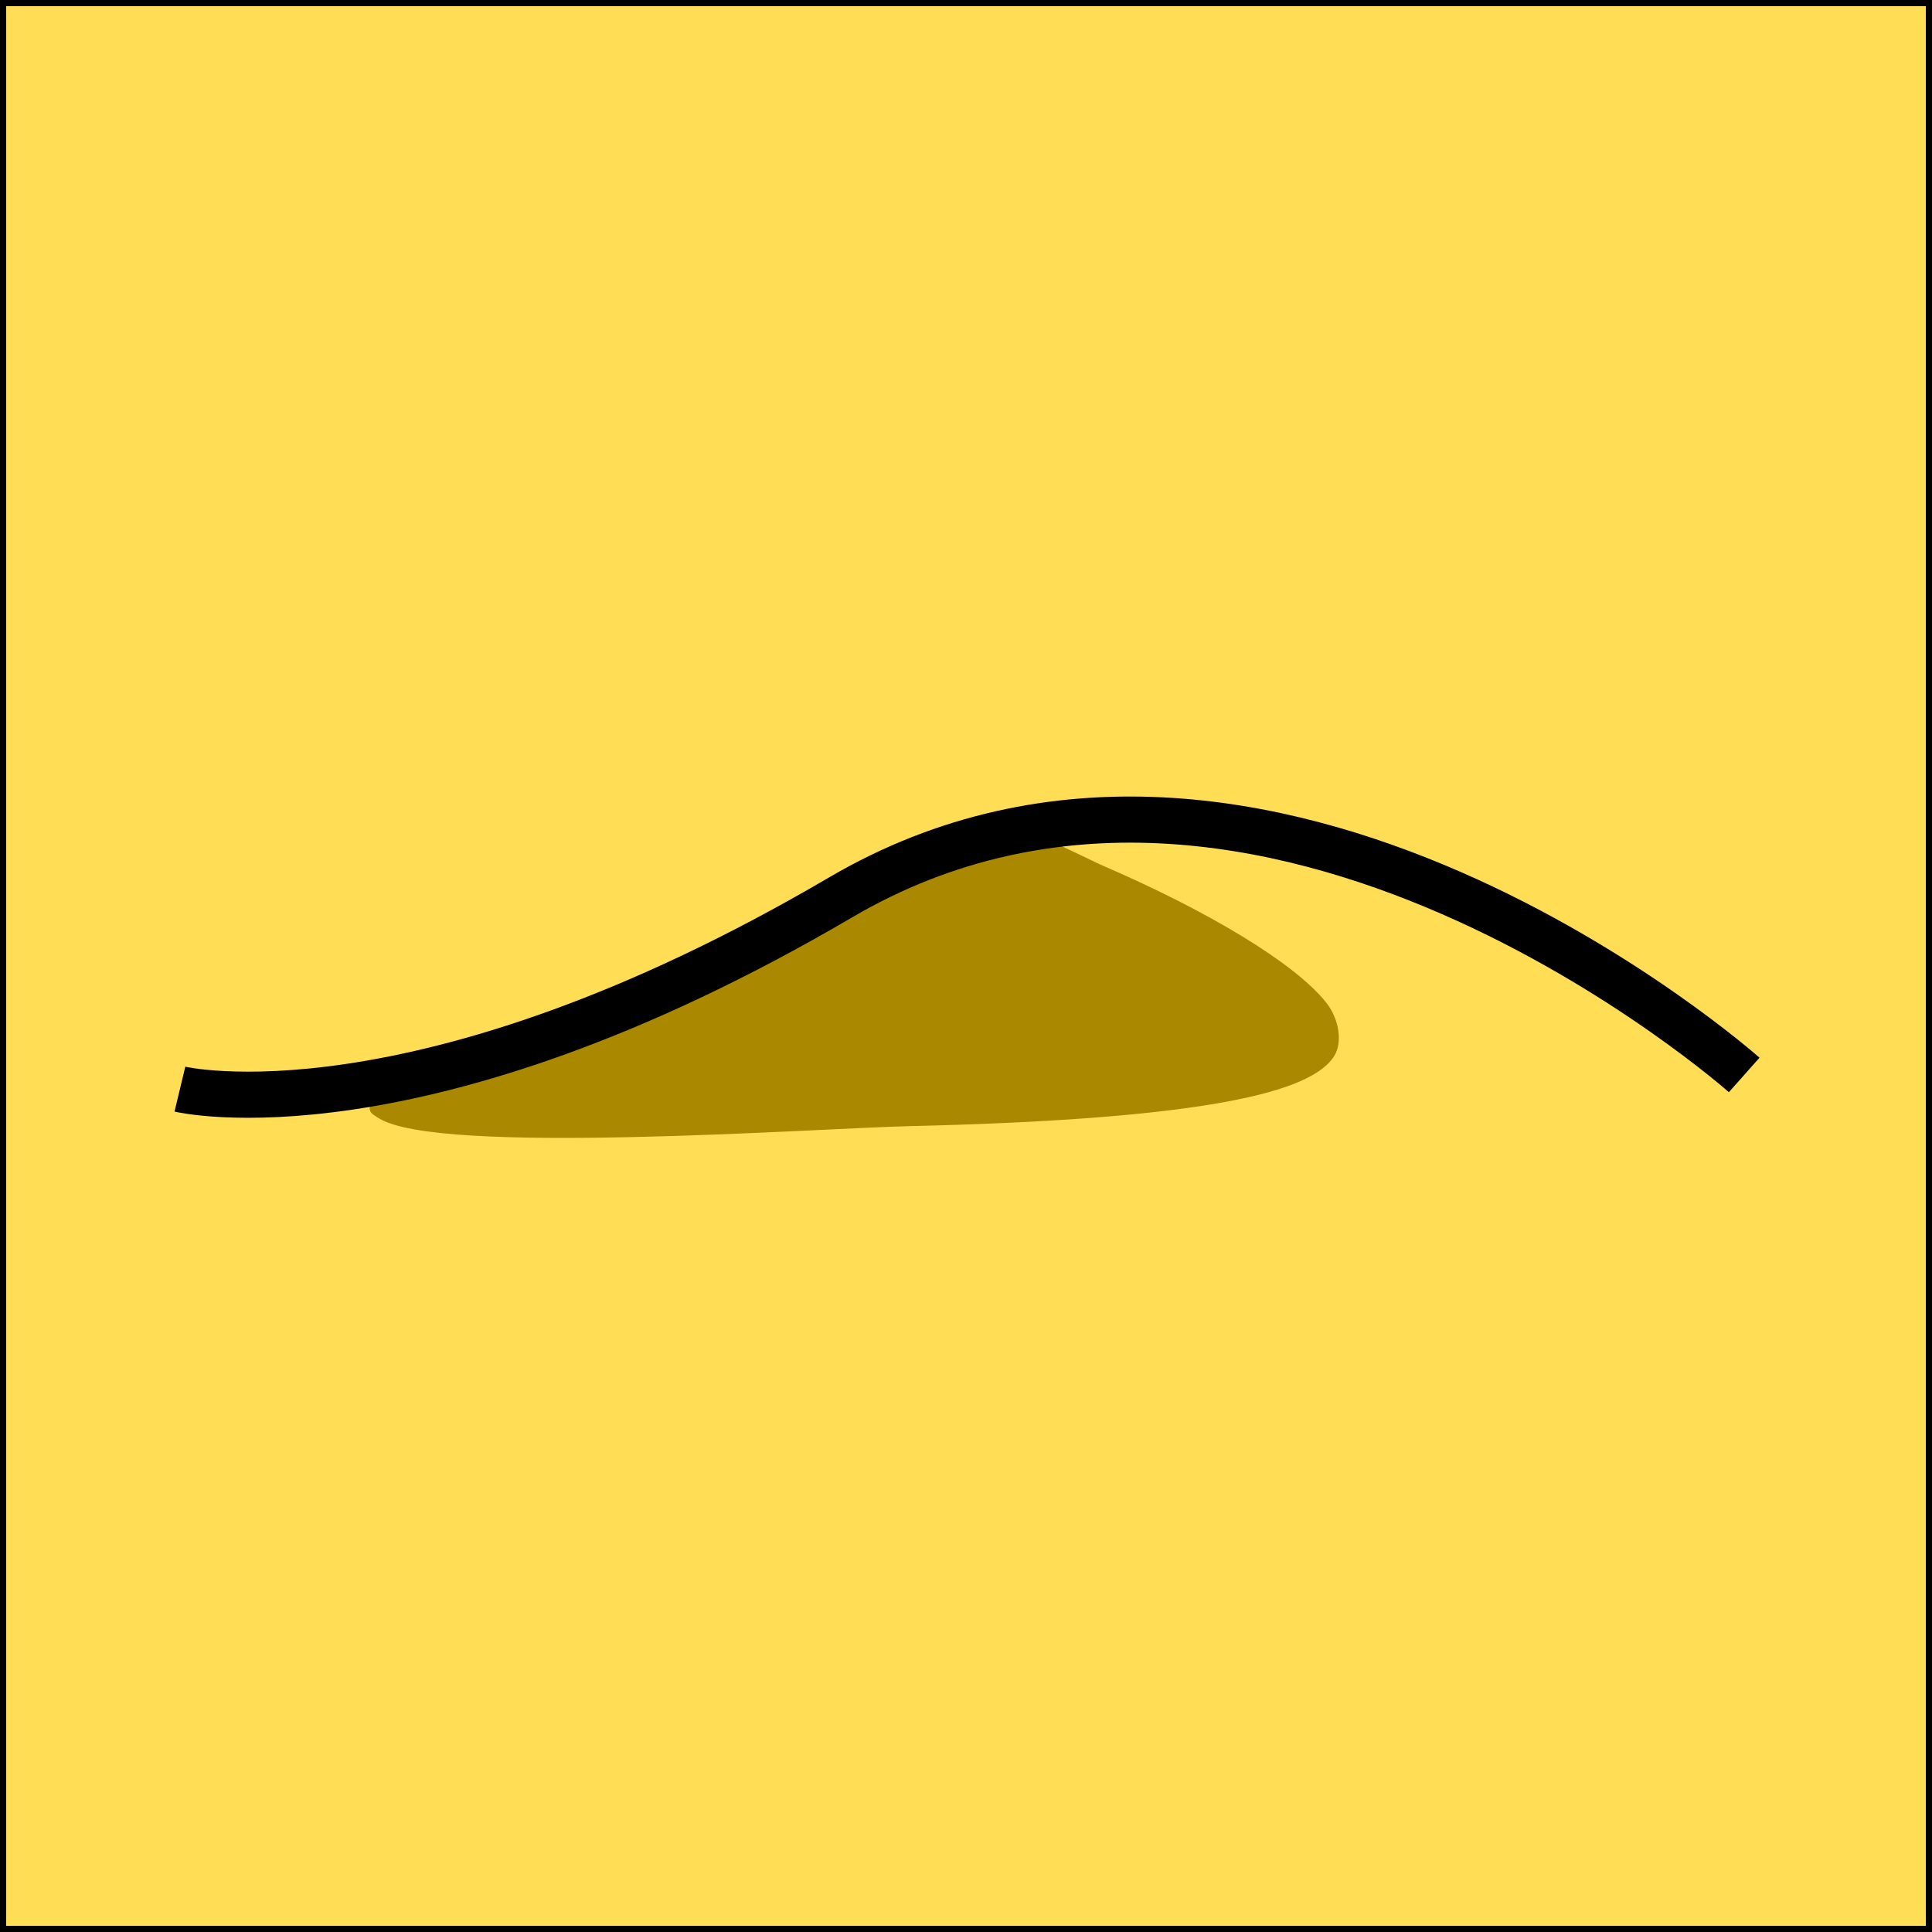 <?xml version="1.0" encoding="UTF-8" standalone="no"?>
<!-- Created with Inkscape (http://www.inkscape.org/) -->

<svg
   xmlns:dc="http://purl.org/dc/elements/1.1/"
   xmlns:cc="http://creativecommons.org/ns#"
   xmlns:rdf="http://www.w3.org/1999/02/22-rdf-syntax-ns#"
   xmlns:svg="http://www.w3.org/2000/svg"
   xmlns="http://www.w3.org/2000/svg"
   xmlns:sodipodi="http://sodipodi.sourceforge.net/DTD/sodipodi-0.dtd"
   xmlns:inkscape="http://www.inkscape.org/namespaces/inkscape"
   width="100mm"
   height="100mm"
   viewBox="0 0 354.331 354.331"
   id="svg5481"
   version="1.1"
   inkscape:version="0.91 r13725"
   sodipodi:docname="desert.svg">
  <defs
     id="defs5483" />
  <sodipodi:namedview
     id="base"
     pagecolor="#ffffff"
     bordercolor="#666666"
     borderopacity="1.0"
     inkscape:pageopacity="0.0"
     inkscape:pageshadow="2"
     inkscape:zoom="0.35"
     inkscape:cx="-1069.4832"
     inkscape:cy="153.47154"
     inkscape:document-units="px"
     inkscape:current-layer="layer1"
     showgrid="false"
     inkscape:window-width="1600"
     inkscape:window-height="838"
     inkscape:window-x="-8"
     inkscape:window-y="-8"
     inkscape:window-maximized="1"
     fit-margin-top="0"
     fit-margin-left="0"
     fit-margin-right="0"
     fit-margin-bottom="0" />
  <g
     inkscape:label="Capa 1"
     inkscape:groupmode="layer"
     id="layer1"
     transform="translate(-130,-331.503)">
    <rect
       style="fill:#ffdd55;fill-opacity:1;stroke:#000000;stroke-width:1.129;stroke-opacity:1"
       id="rect4140"
       width="353.202"
       height="353.202"
       x="130.565"
       y="332.068" />
    <g
       id="g4136"
       transform="matrix(0.846,0,0,0.846,-14.237,107.603)">
      <path
         inkscape:export-ydpi="90"
         inkscape:export-xdpi="90"
         inkscape:export-filename="C:\Users\CARLOS ALIAGA\Desktop\inkscape\desierto.png"
         sodipodi:nodetypes="sscsccsscss"
         inkscape:connector-curvature="0"
         id="path4279-7-6"
         d="m 367.272,507.15 c 59.747,-1.363 85.849,-6.603 90.983,-14.306 1.56,-2.34 0.861,-6.774 -1.547,-9.81 -6.462,-8.149 -24.816,-19.328 -48.34,-29.444 l -8.807,-4.201 -6.939,0.655 c -12.596,1.972 -25.433,5.801 -35.82,11.413 -43.111,23.293 -70.297,33.689 -100.042,42.143 l -4.484,1.274 0.82,0.567 c 11.791,8.149 94.893,2.15 114.176,1.71 z"
         style="opacity:1;fill:#aa8800;fill-opacity:1;stroke:#aa8800;stroke-width:3.295;stroke-linecap:round;stroke-linejoin:round;stroke-miterlimit:4;stroke-dasharray:none;stroke-opacity:1" />
      <path
         inkscape:export-ydpi="90"
         inkscape:export-xdpi="90"
         inkscape:export-filename="C:\Users\CARLOS ALIAGA\Desktop\inkscape\desierto.png"
         sodipodi:nodetypes="csc"
         inkscape:connector-curvature="0"
         id="path4240-0-1"
         d="m 548.609,497.69 c 0,0 -104.031,-92.355 -195.902,-38.481 -91.871,53.874 -143.211,41.56 -143.211,41.56"
         style="fill:none;fill-rule:evenodd;stroke:#000000;stroke-width:10;stroke-linecap:butt;stroke-linejoin:miter;stroke-miterlimit:4;stroke-dasharray:none;stroke-opacity:1" />
    </g>
  </g>
</svg>
